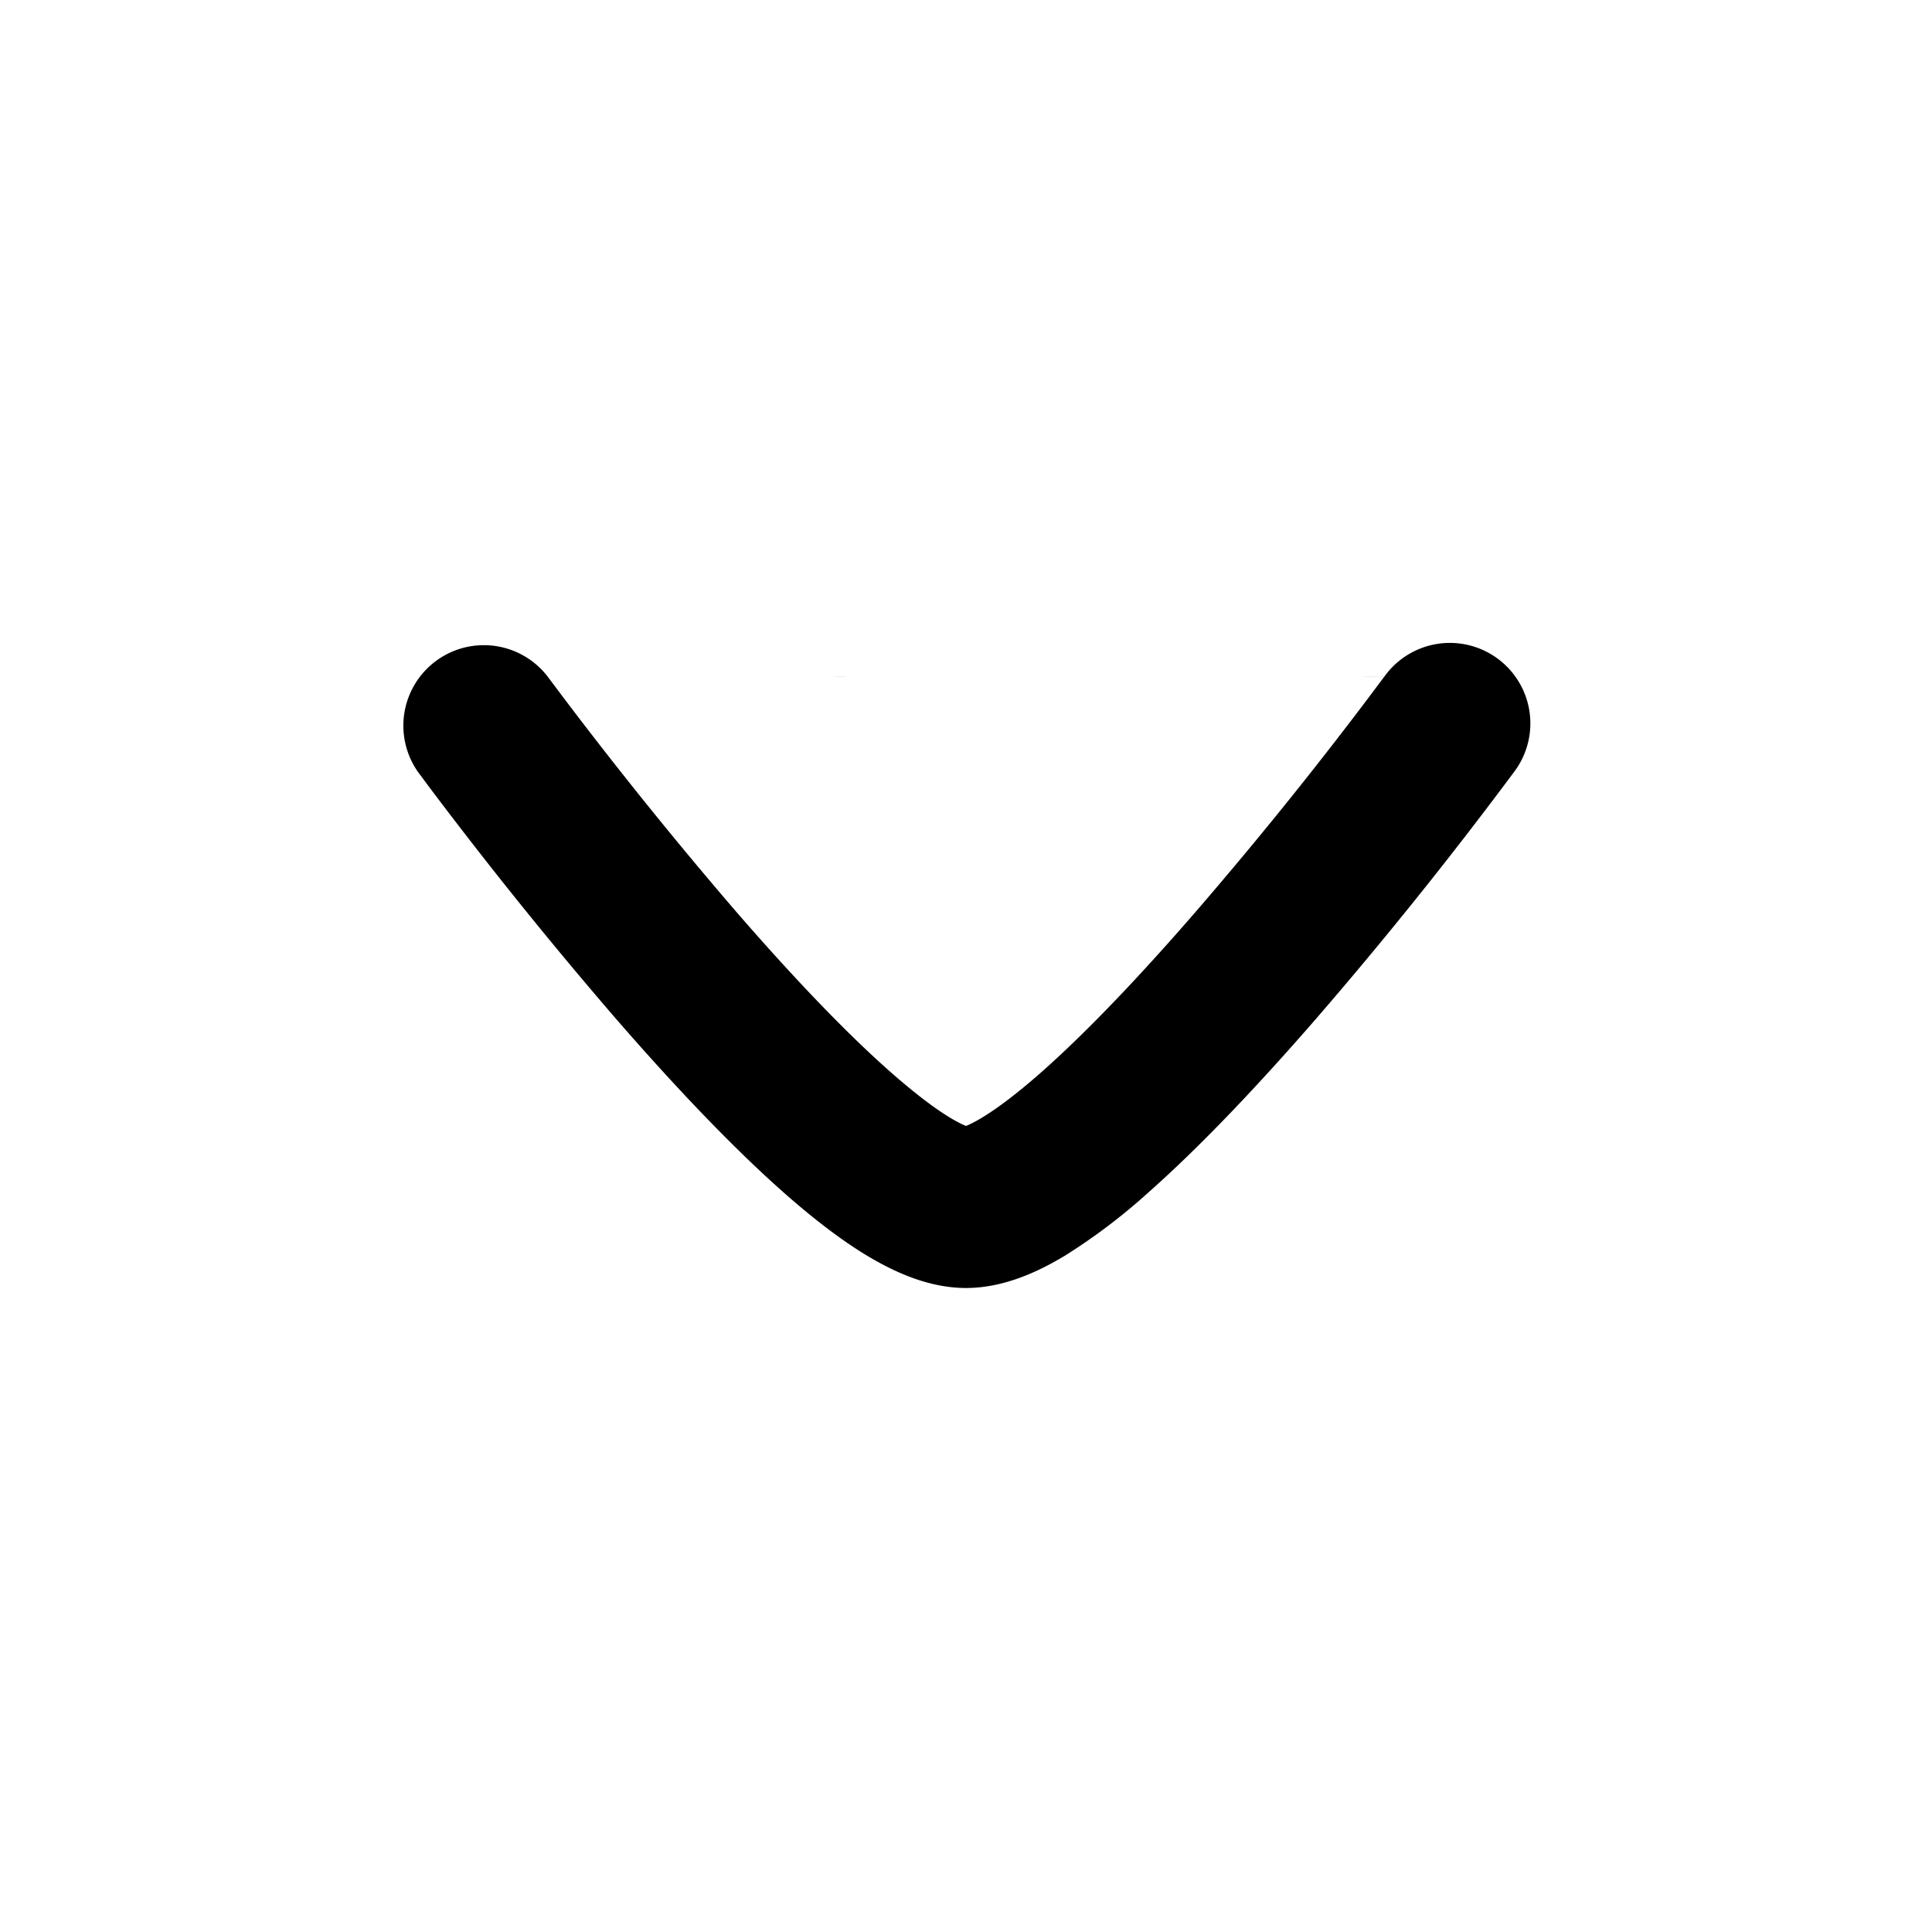 <svg xmlns="http://www.w3.org/2000/svg" width="24" height="24" fill="currentColor" viewBox="0 0 24 24">
  <path fill-rule="evenodd" d="m6.805 8.407.003.003.008.012.036.048.139.185a53.817 53.817 0 0 0 2.171 2.69c.64.737 1.308 1.449 1.896 1.968.295.26.546.452.747.573.095.057.159.087.195.101.036-.014.1-.044.195-.101.2-.12.452-.312.748-.573.587-.52 1.255-1.231 1.895-1.969a51.284 51.284 0 0 0 2.31-2.874l.036-.048.008-.012.003-.002m-10.39-.001a1 1 0 0 0-1.61 1.186L6 9l-.805.593.004.005.01.014.04.053c.033.046.083.112.146.196a55.013 55.013 0 0 0 2.257 2.795c.662.762 1.396 1.55 2.081 2.156.342.302.695.58 1.039.787.317.19.752.401 1.228.401s.911-.21 1.228-.401a7.383 7.383 0 0 0 1.039-.787c.685-.606 1.419-1.394 2.081-2.156a53.284 53.284 0 0 0 2.404-2.991l.039-.052.01-.014.004-.005L18 9l.805.594a1 1 0 1 0-1.61-1.186" clip-rule="evenodd"/>
</svg>
